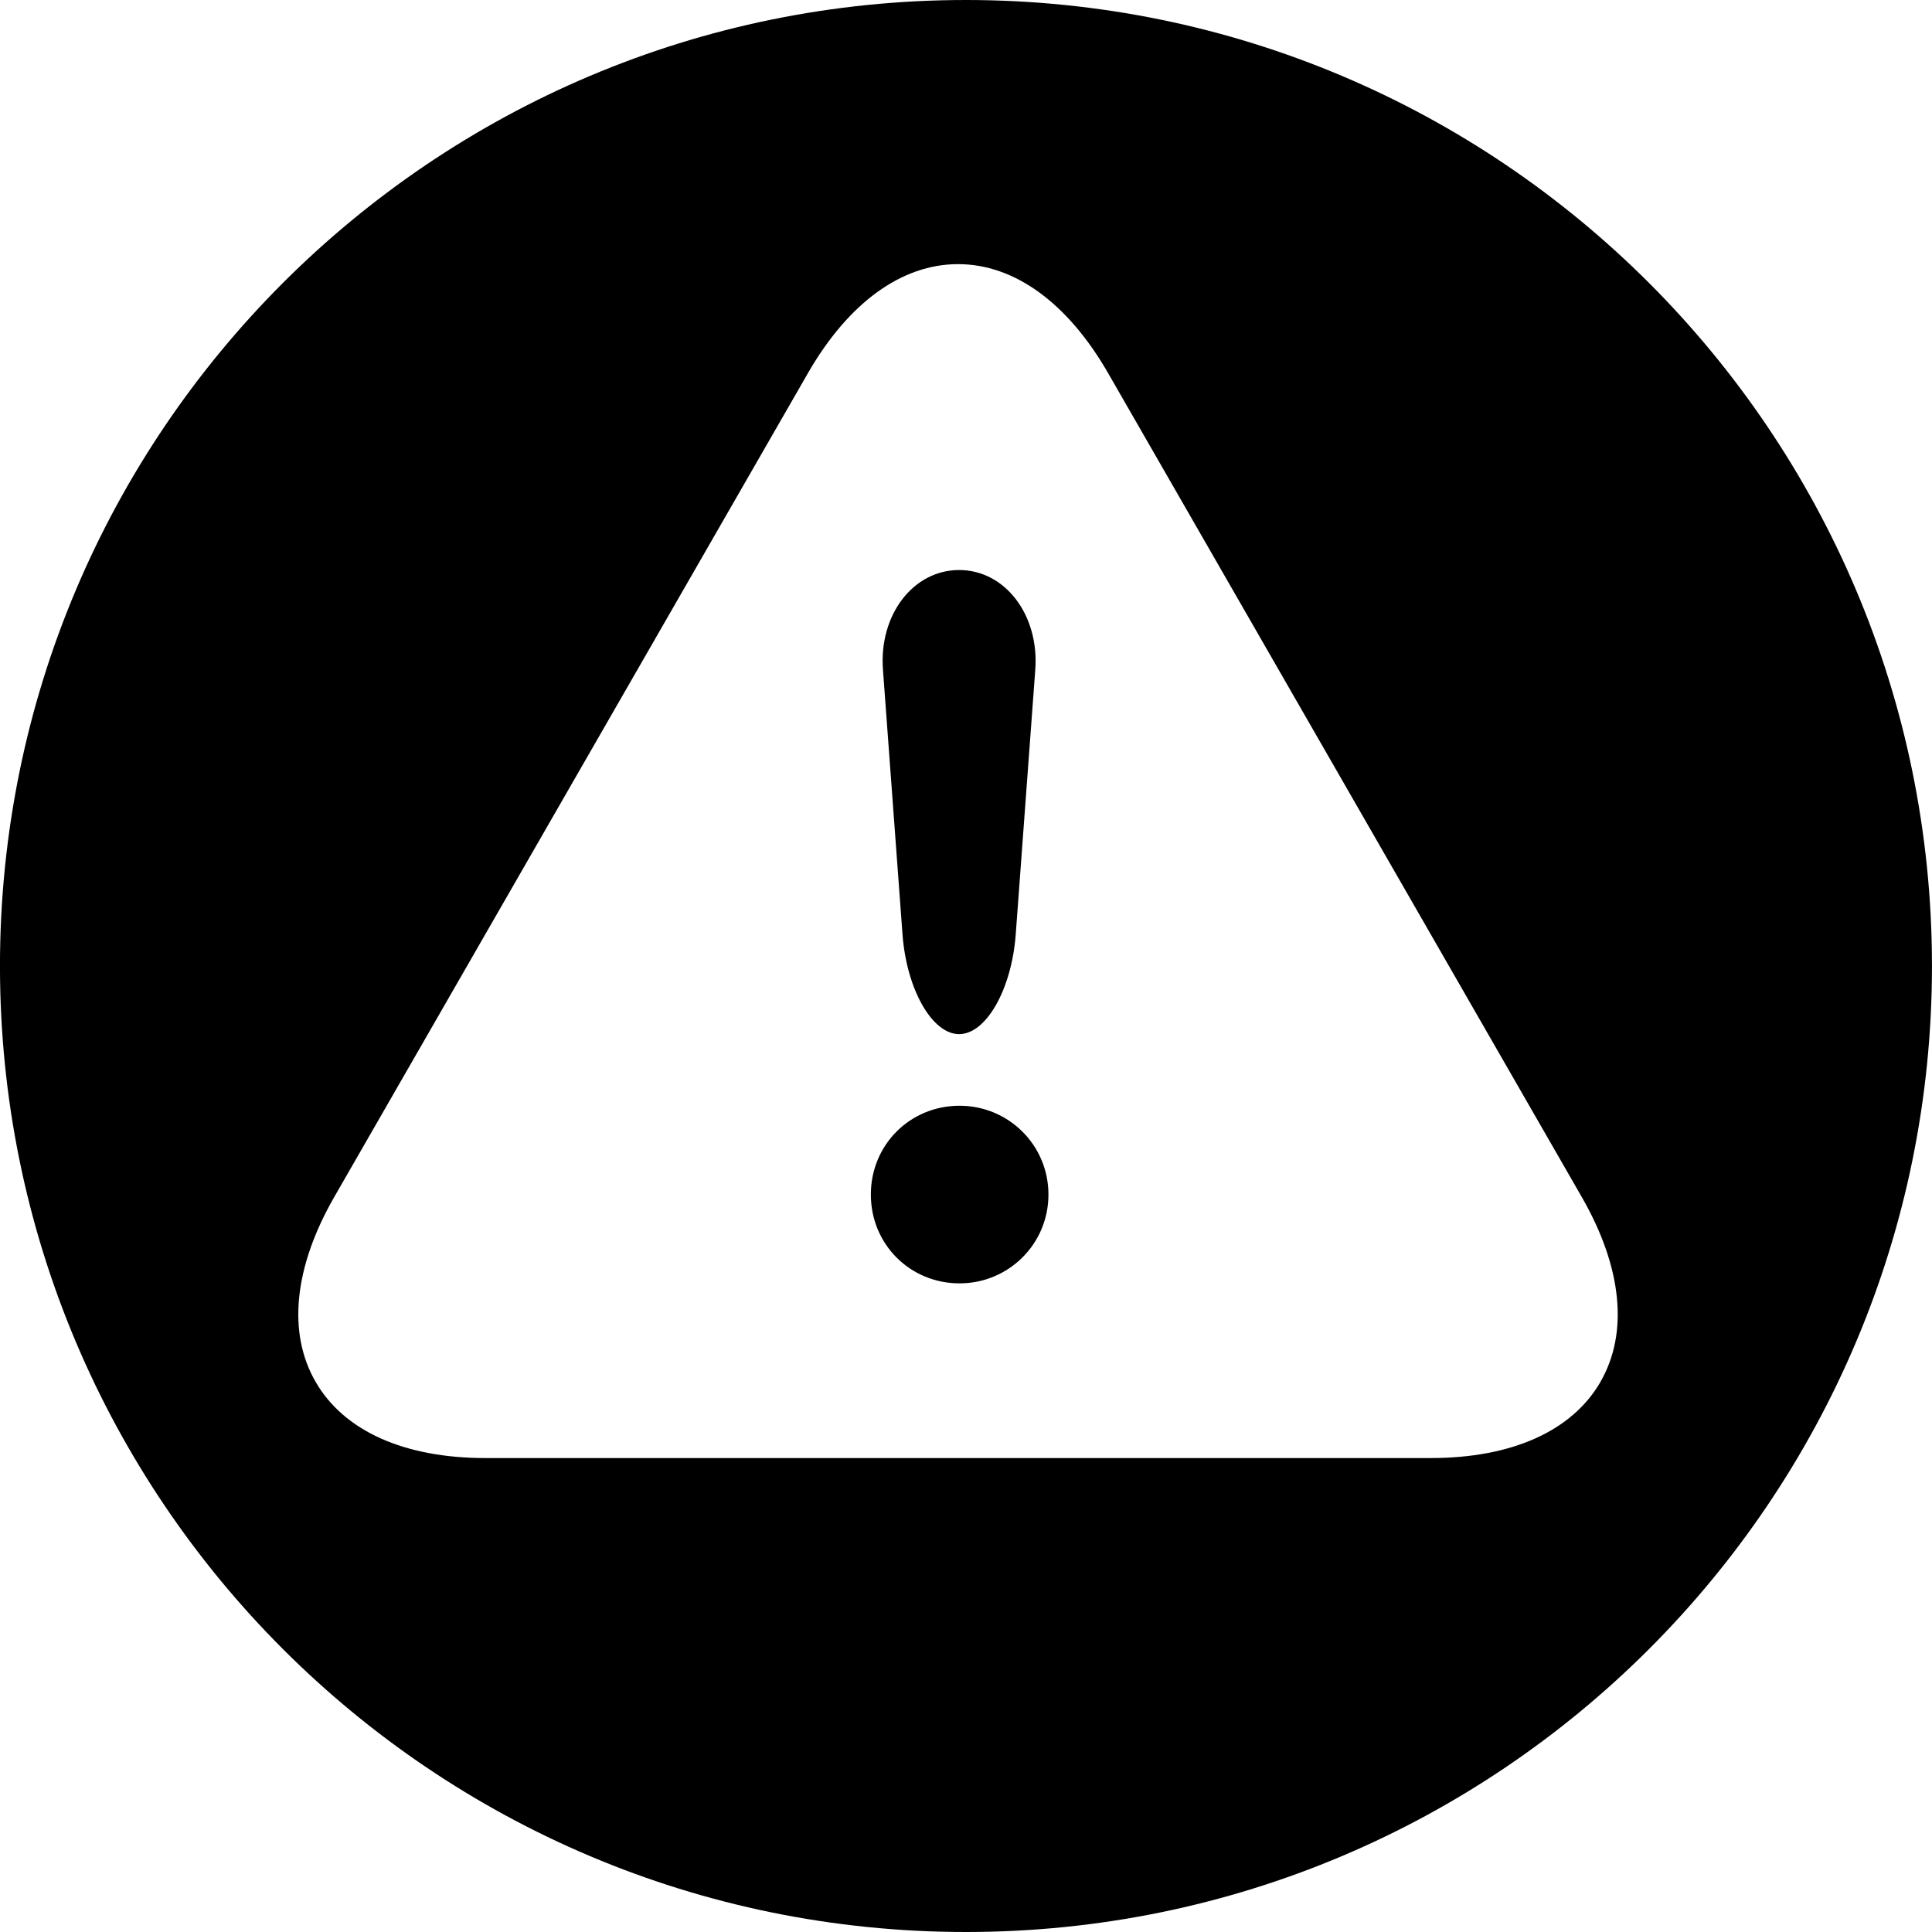 <svg width="64" height="64" viewBox="0 0 64 64" xmlns="http://www.w3.org/2000/svg"><title>06006alertC</title><path d="M31.787 36.629c-1.643 0-2.939 1.296-2.939 2.942 0 1.645 1.296 2.942 2.939 2.942 1.615 0 2.944-1.296 2.944-2.942 0-1.645-1.328-2.942-2.944-2.942zm-.015-2.372c.897 0 1.739-1.484 1.875-3.299l.648-8.774c.134-1.815-1.001-3.301-2.523-3.301-1.522 0-2.659 1.486-2.523 3.301l.648 8.774c.136 1.815.98 3.299 1.875 3.299zm21.245 11.522c-.942 1.626-2.937 2.521-5.622 2.521h-31.318c-2.684 0-4.68-.895-5.62-2.521-.942-1.624-.721-3.802.616-6.128l15.692-27.292c1.339-2.327 3.103-3.609 4.971-3.609 1.868 0 3.632 1.282 4.971 3.609l15.69 27.292c1.339 2.325 1.558 4.504.618 6.128zm-21.018-45.779c-17.673 0-32 14.327-32 32 0 17.673 14.327 32 32 32 17.673 0 32-14.327 32-32 0-17.673-14.327-32-32-32z"/></svg>